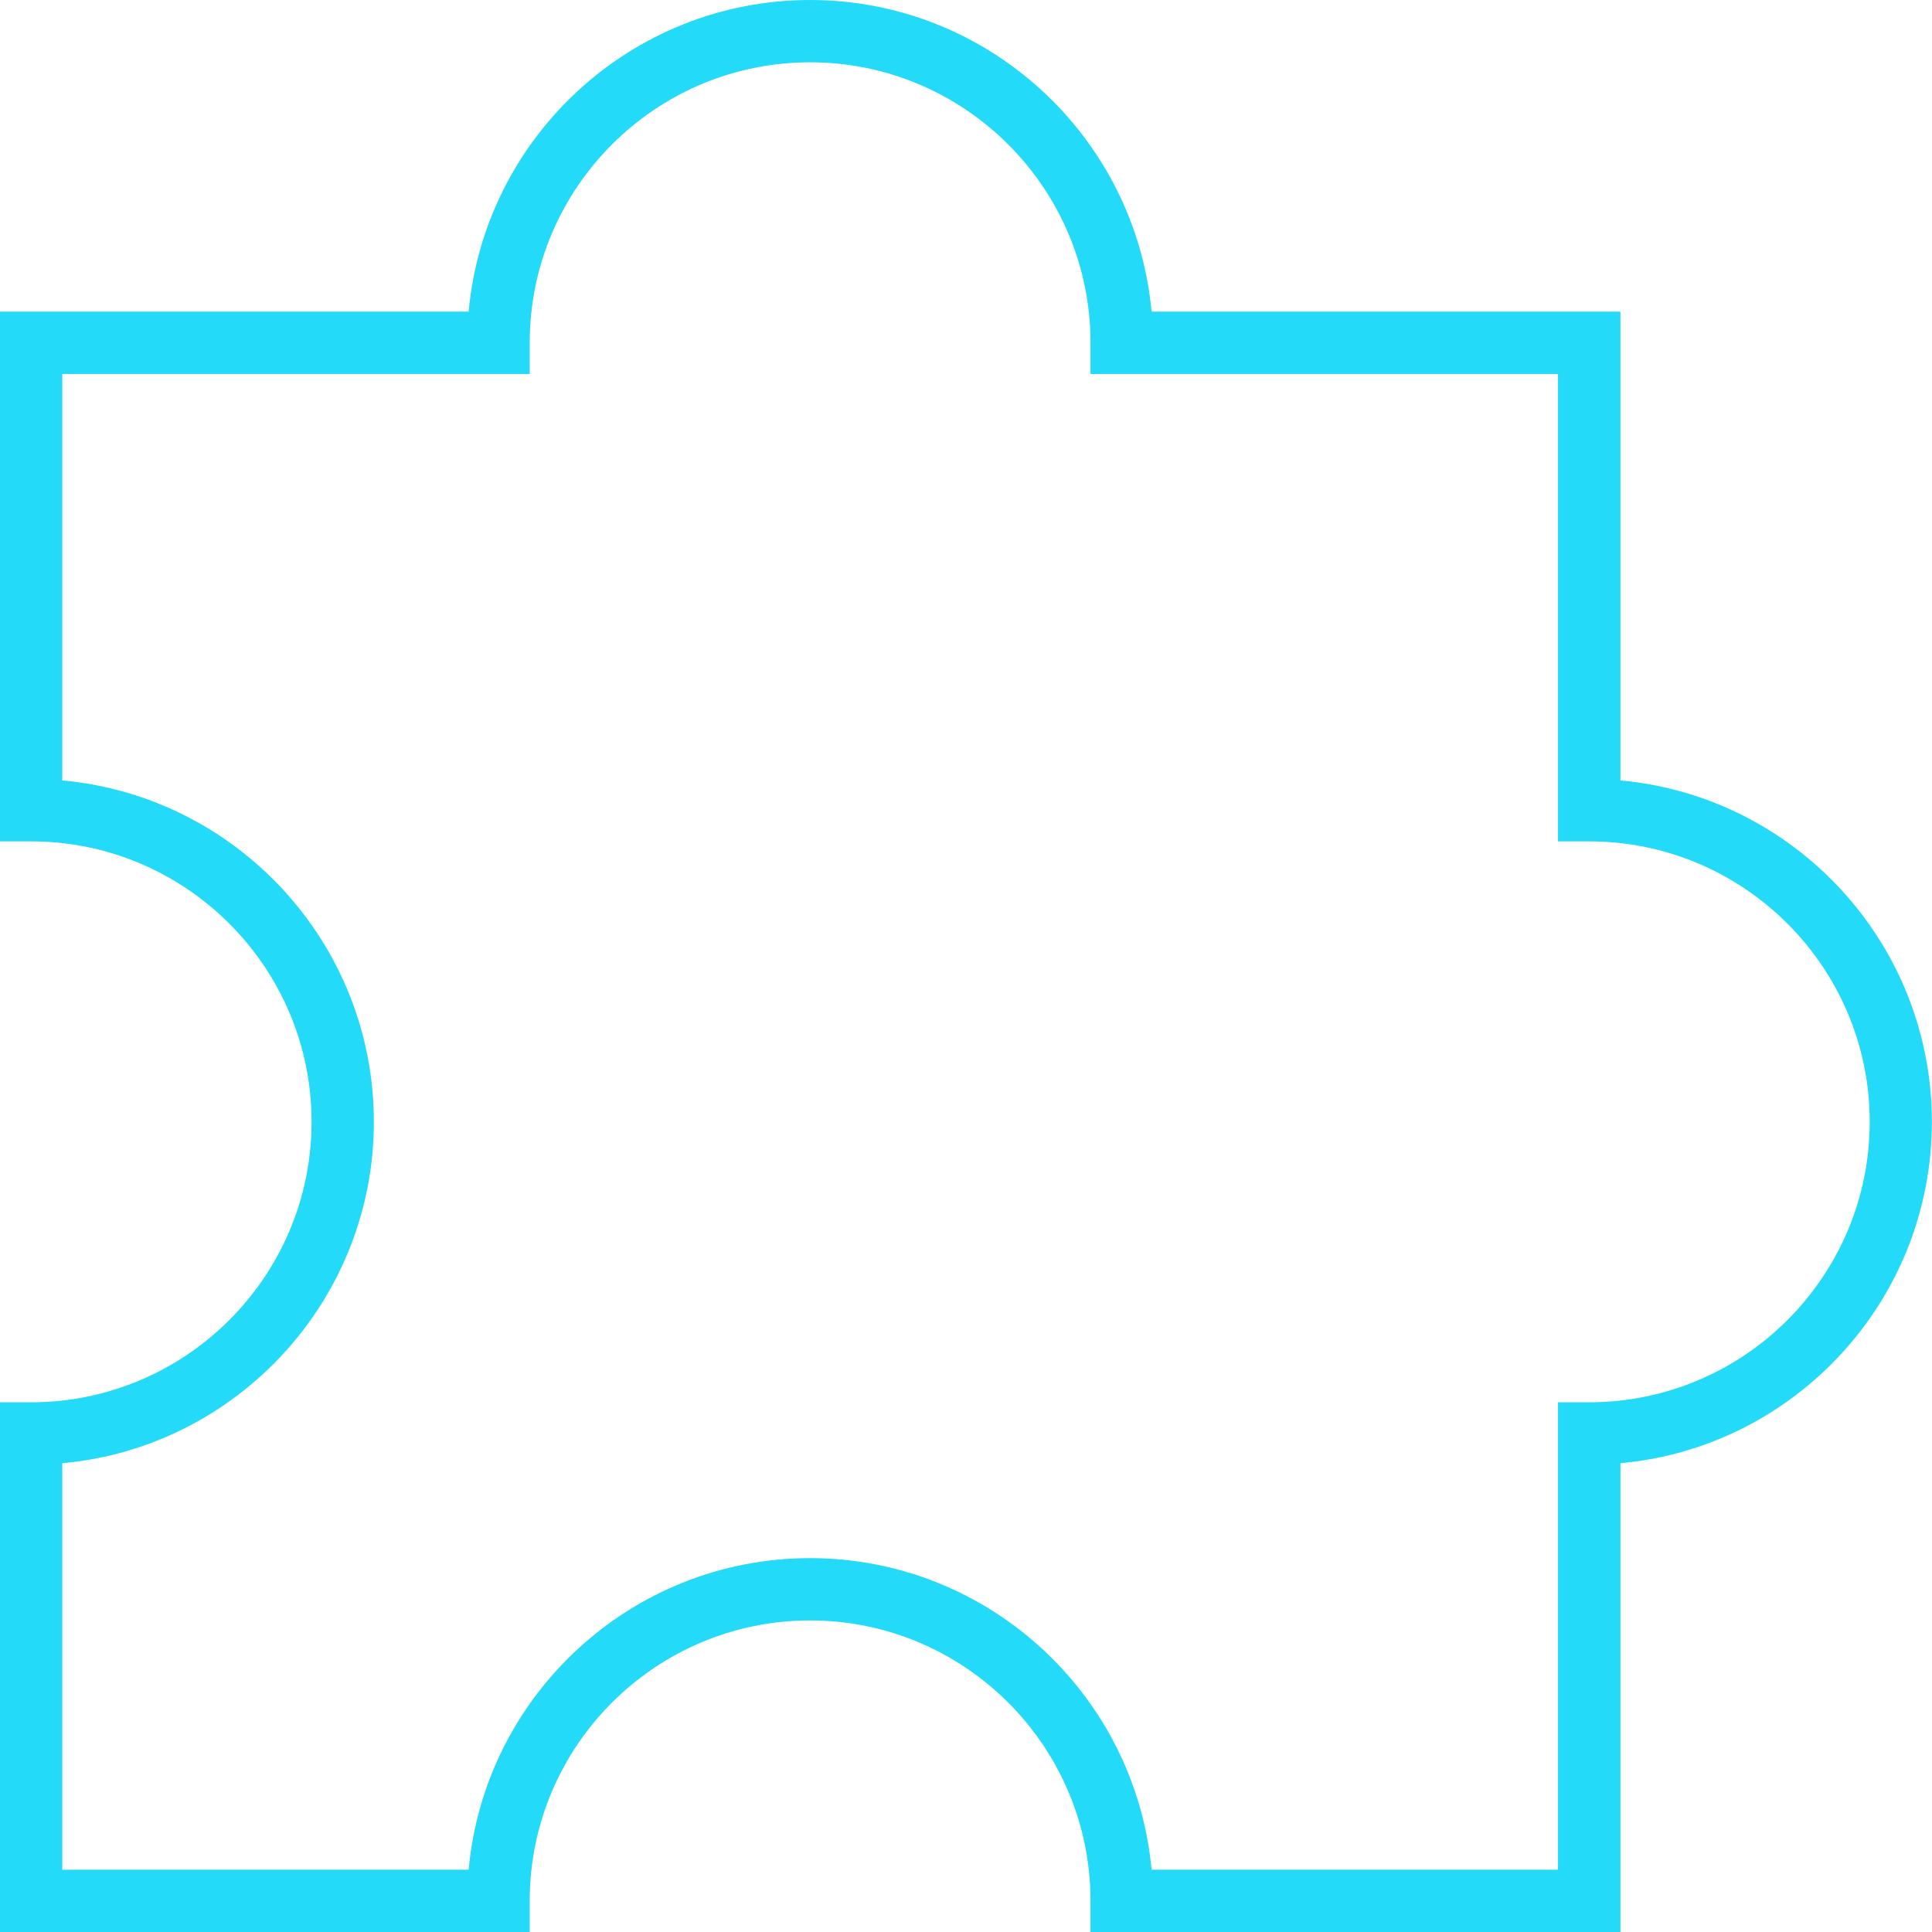 <svg width="45" height="45" viewBox="0 0 45 45" version="1.1" xmlns="http://www.w3.org/2000/svg" xmlns:xlink="http://www.w3.org/1999/xlink">
<title>Fill 1</title>
<desc>Created using Figma</desc>
<g id="Canvas" transform="translate(-1390 -2761)">
<g id="Fill 1">
<use xlink:href="#path0_fill" transform="translate(1390 2761)" fill="#23DAF8"/>
</g>
</g>
<defs>
<path id="path0_fill" fill-rule="evenodd" d="M 37.014 32.662L 36.289 32.662L 36.289 43.549L 26.822 43.549C 26.451 39.484 23.024 36.292 18.87 36.292C 14.711 36.292 11.284 39.484 10.916 43.549L 1.451 43.549L 1.451 34.081C 5.513 33.714 8.708 30.287 8.708 26.13C 8.708 21.97 5.513 18.546 1.451 18.178L 1.451 8.711L 12.338 8.711L 12.338 7.984C 12.338 4.381 15.265 1.451 18.87 1.451C 22.47 1.451 25.4 4.381 25.4 7.984L 25.4 8.711L 36.289 8.711L 36.289 19.597L 37.014 19.597C 40.616 19.597 43.549 22.527 43.549 26.13C 43.549 29.733 40.616 32.662 37.014 32.662ZM 37.743 18.178L 37.743 7.259L 26.822 7.259C 26.451 3.195 23.024 0 18.87 0C 14.711 0 11.284 3.195 10.916 7.259L 0 7.259L 0 19.597L 0.724 19.597C 4.324 19.597 7.257 22.527 7.257 26.13C 7.257 29.732 4.324 32.662 0.724 32.662L 0 32.662L 0 45L 12.338 45L 12.338 44.276C 12.338 40.673 15.265 37.743 18.87 37.743C 22.47 37.743 25.4 40.673 25.4 44.276L 25.4 45L 37.743 45L 37.743 34.081C 41.803 33.714 44.997 30.287 44.997 26.13C 44.997 21.97 41.803 18.546 37.743 18.178Z"/>
</defs>
</svg>
